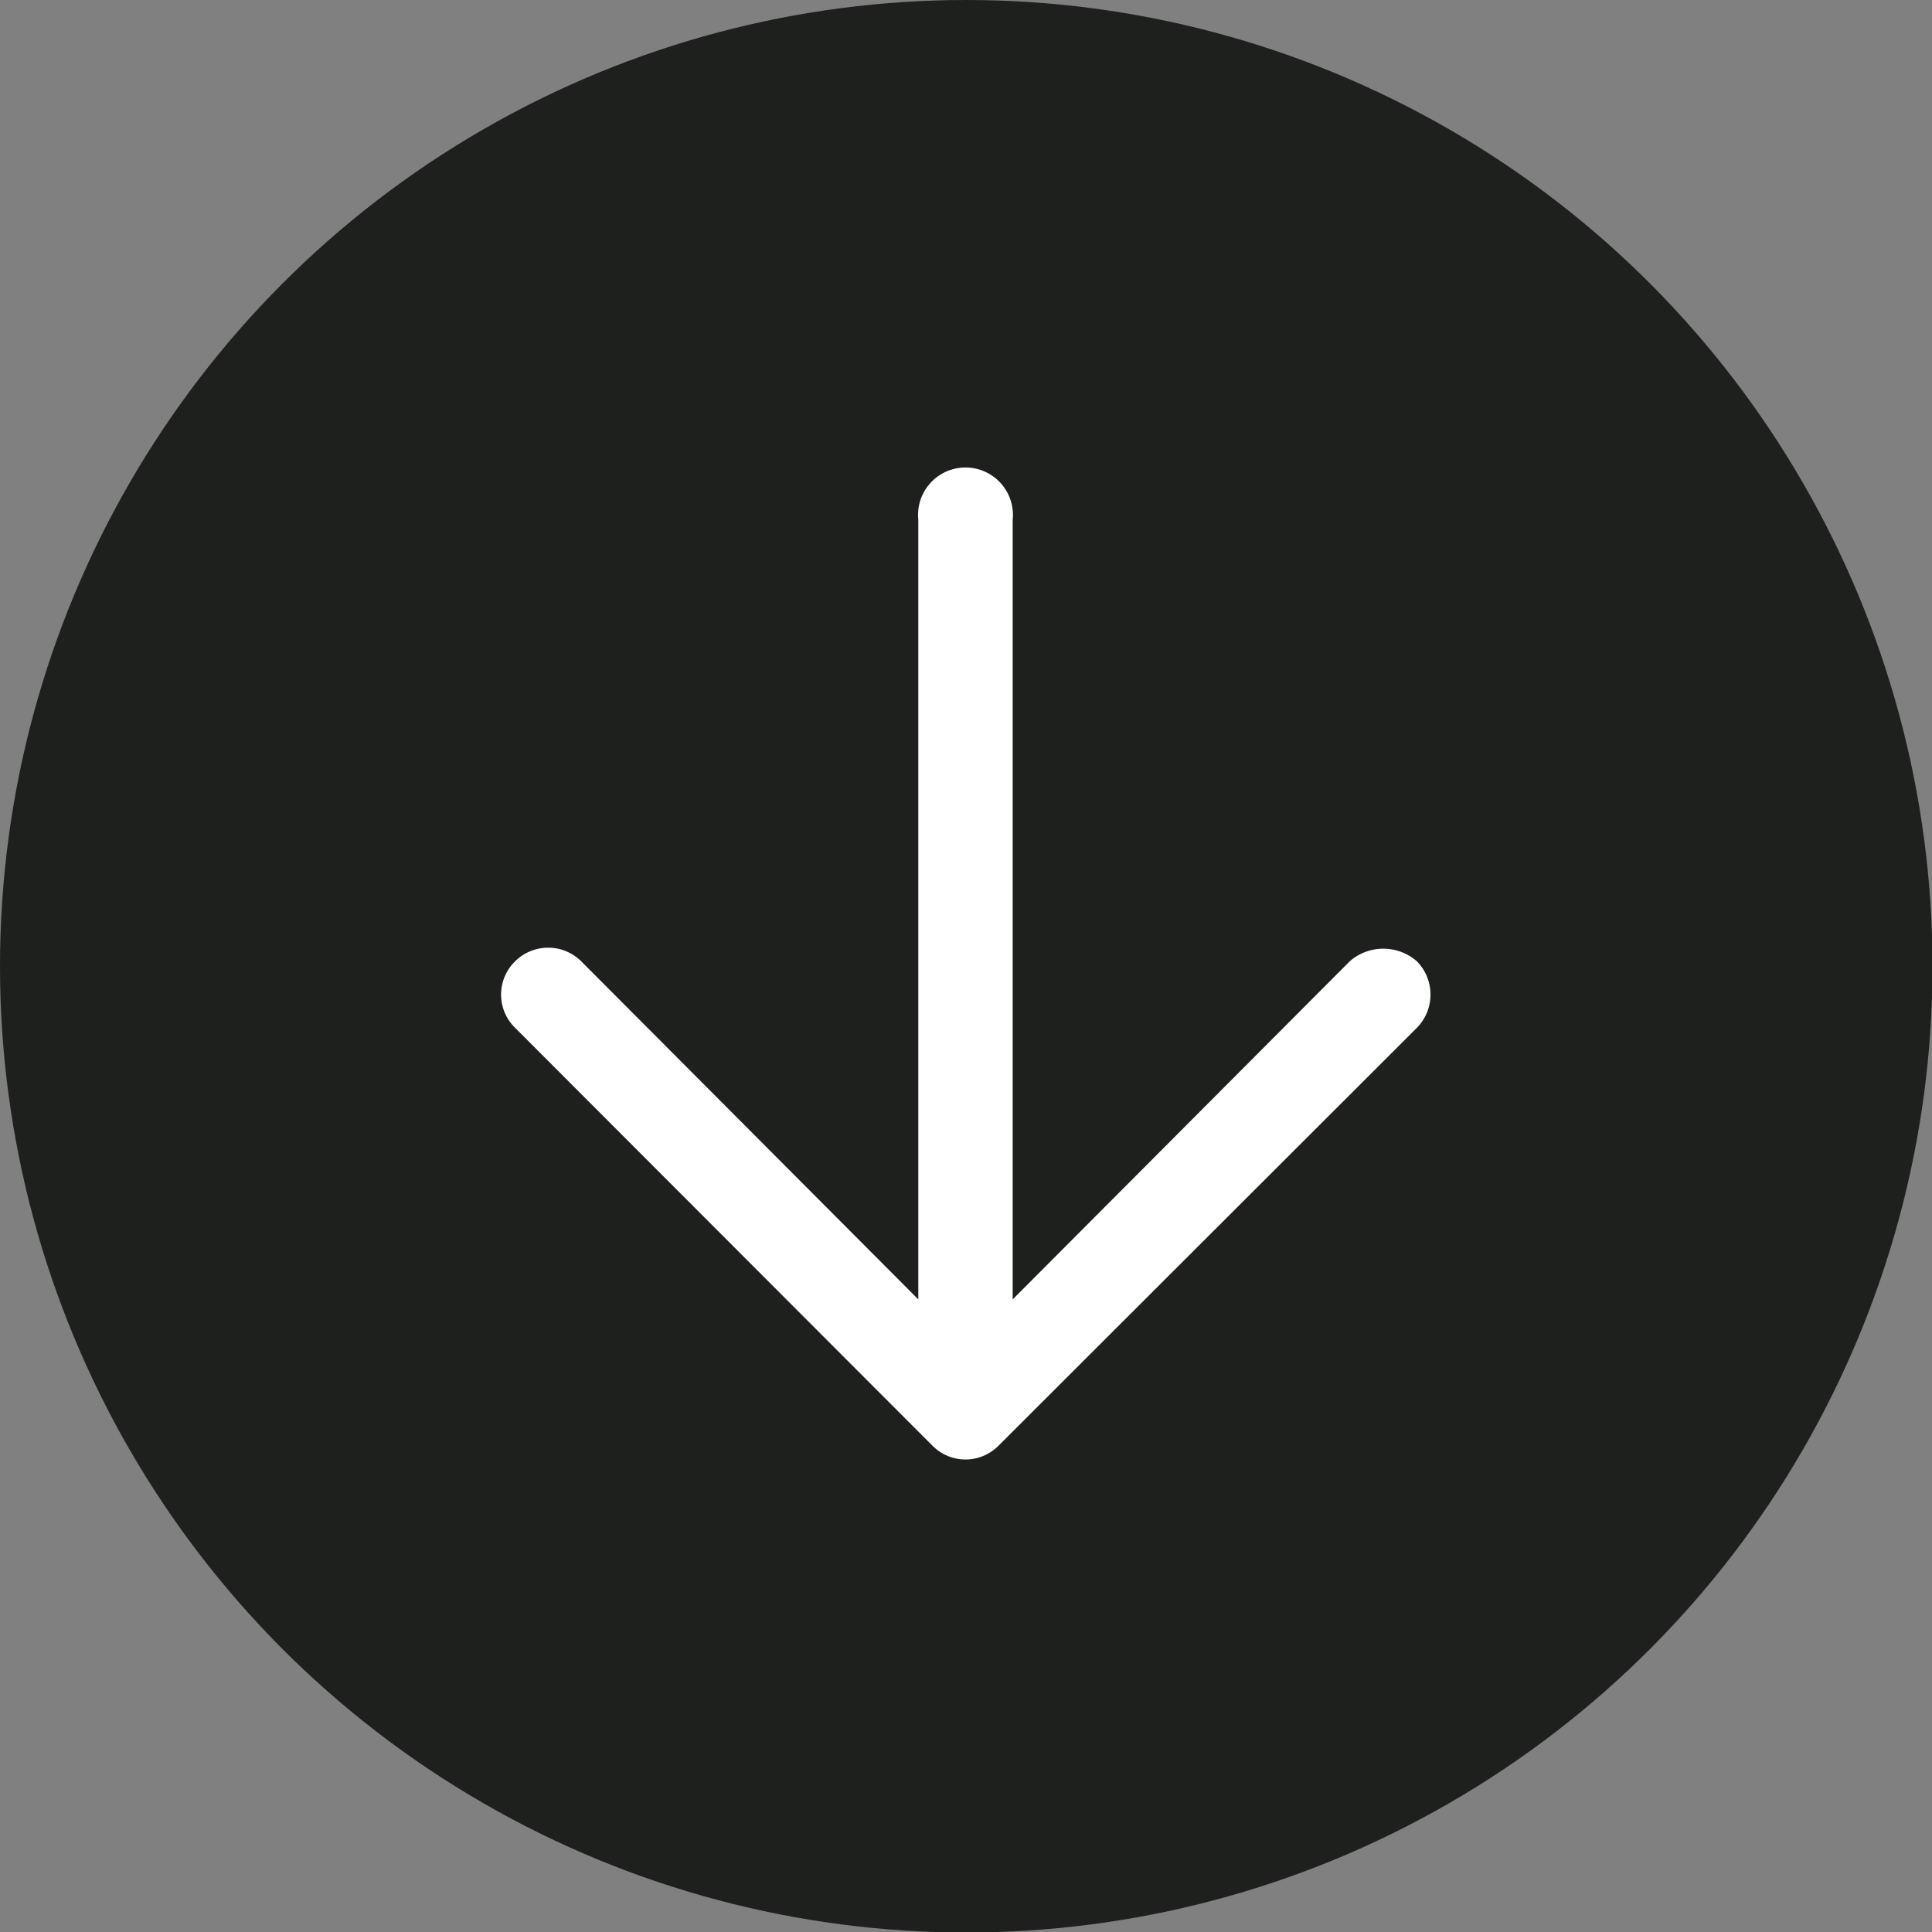 <svg xmlns="http://www.w3.org/2000/svg" viewBox="0 0 37.87 37.87"><rect x="0" y="0" width="37.87" height="37.87" fill="#808080" stroke="none"/><defs><style>.cls-1{fill:#1e201d;}.cls-2{fill:#fff;}</style></defs><title>Homearrow_2</title><g id="Layer_2" data-name="Layer 2"><g id="Layer_1-2" data-name="Layer 1"><circle class="cls-1" cx="18.94" cy="18.94" r="18.94"/><path class="cls-2" d="M10.1,20.15a.91.91,0,0,1,0-1.31.92.92,0,0,1,1.29,0L18,25.47V10.19a.93.93,0,1,1,1.85,0V25.47l6.61-6.63a1,1,0,0,1,1.31,0,.93.93,0,0,1,0,1.31l-8.2,8.19a.91.91,0,0,1-1.29,0Z"/></g></g></svg>